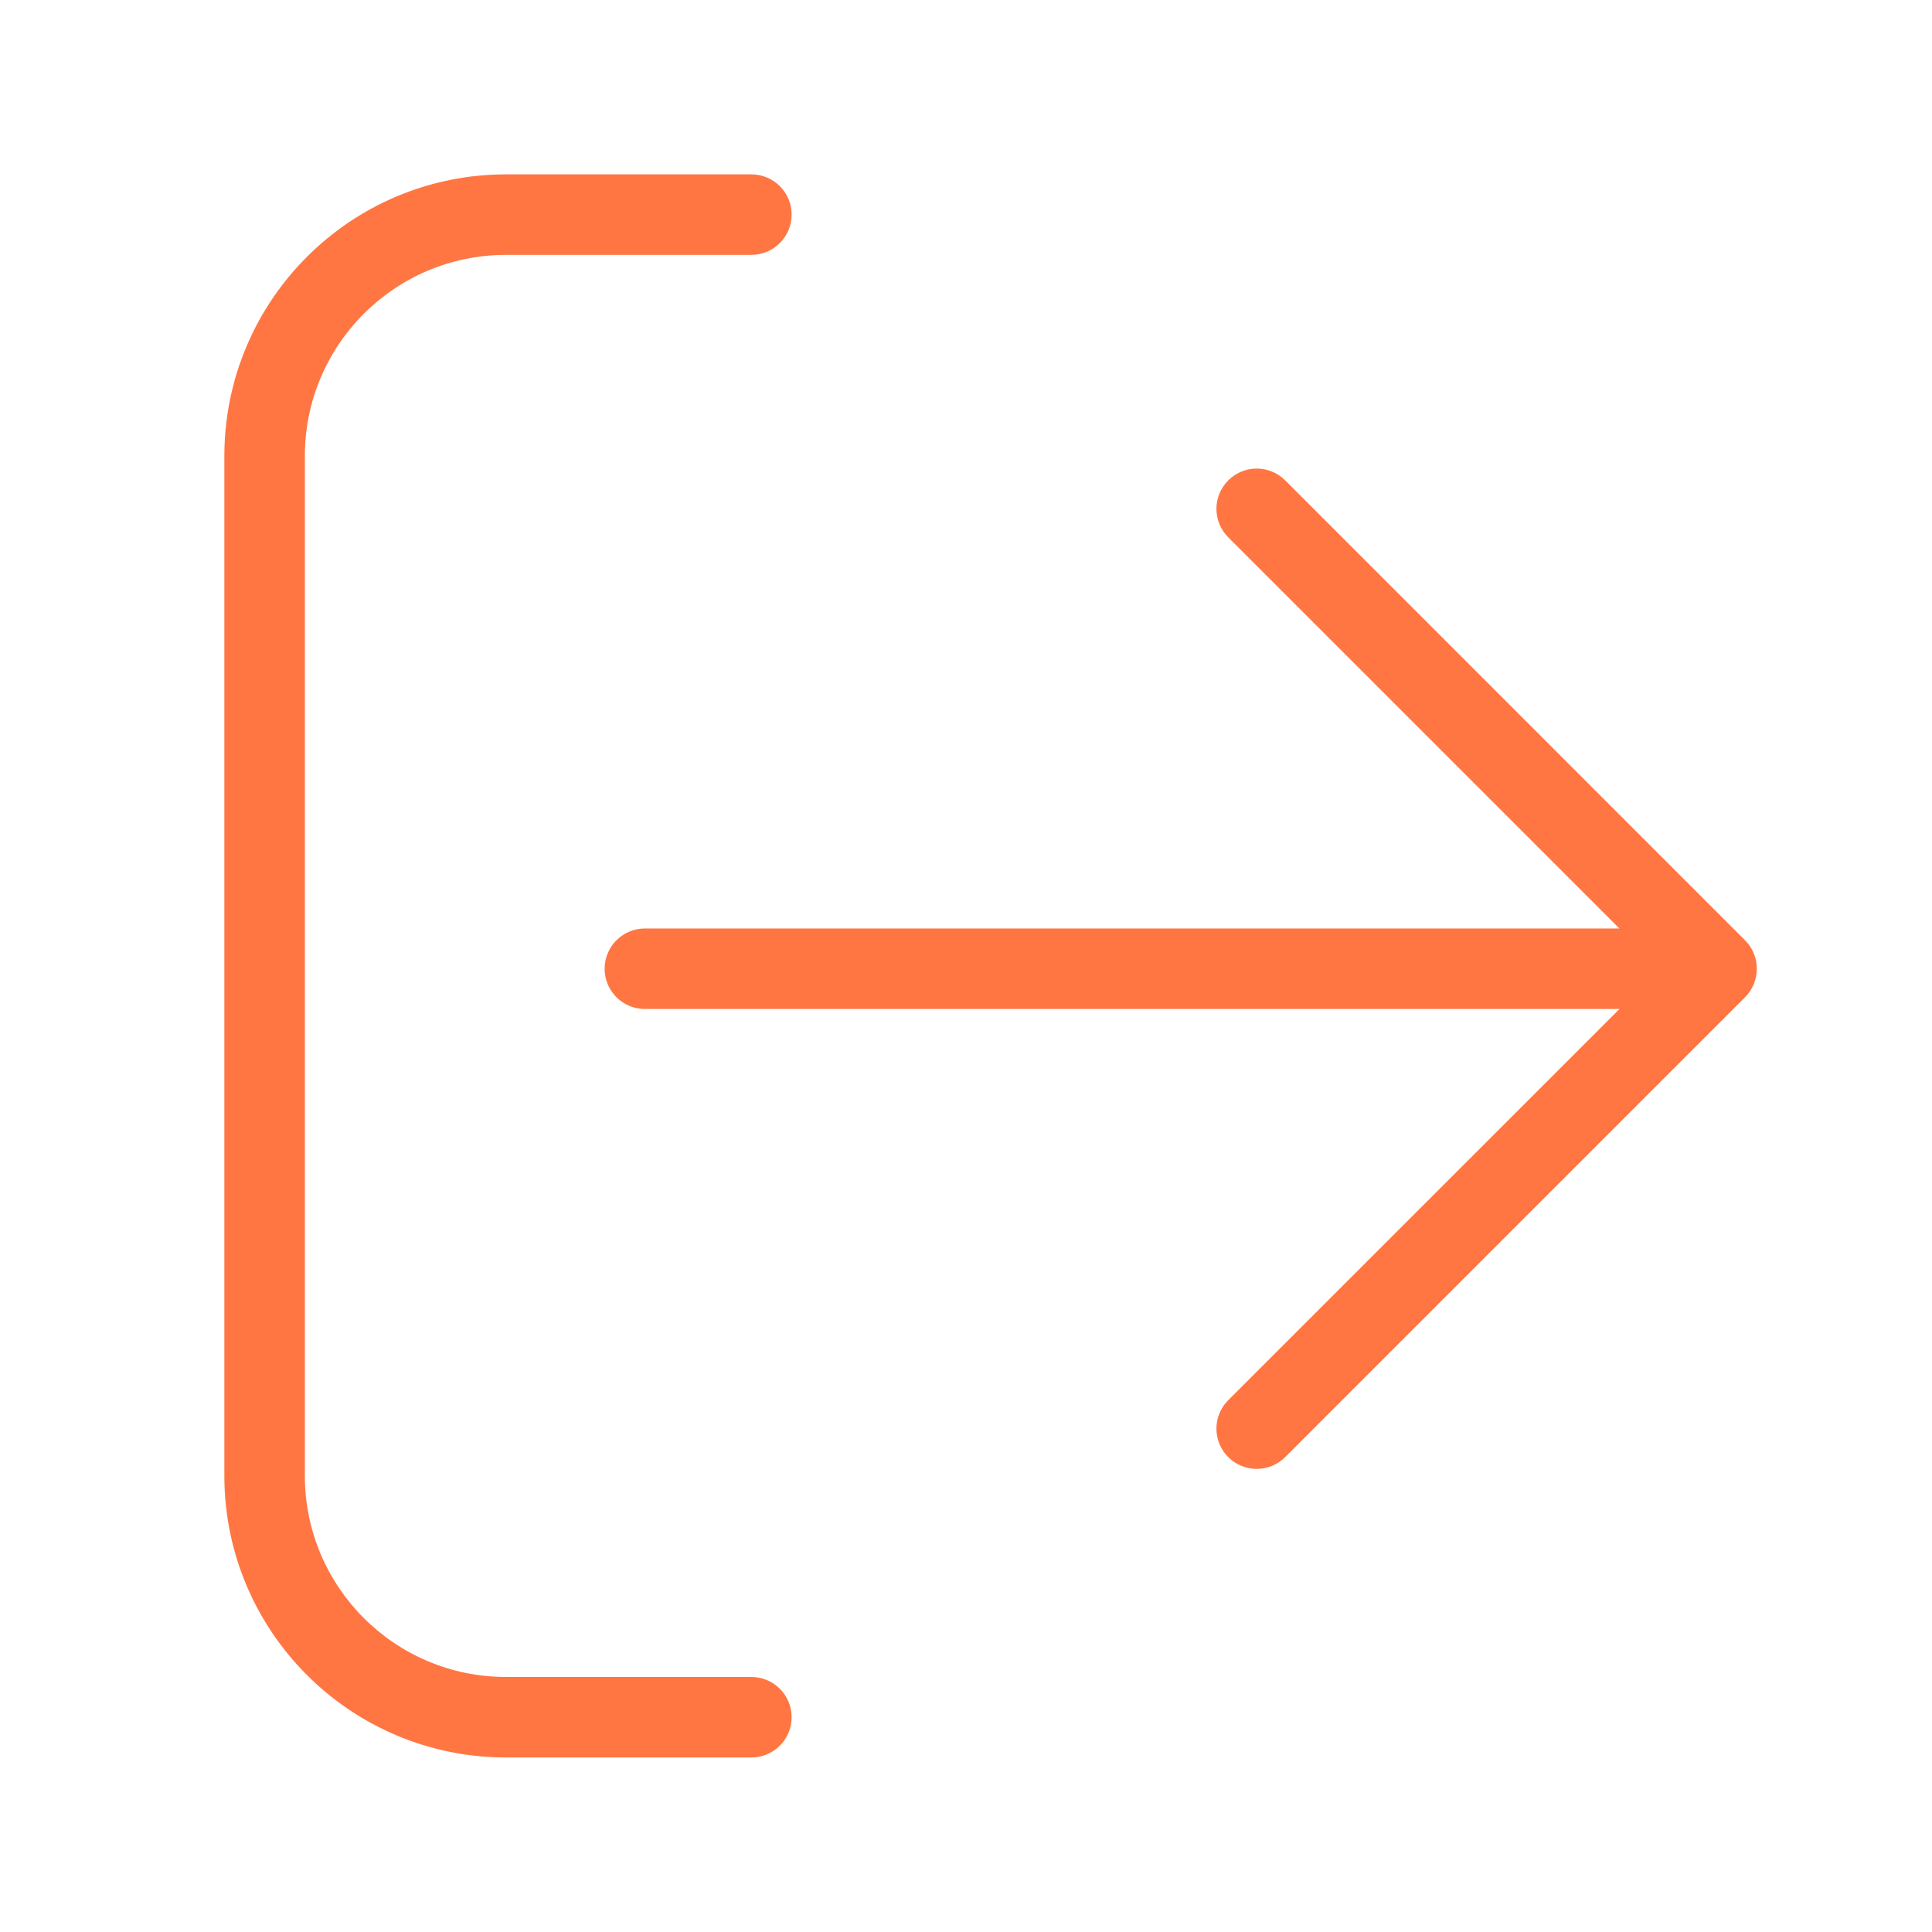 <svg width="24" height="24" viewBox="0 0 24 24" fill="none" xmlns="http://www.w3.org/2000/svg">
<path d="M9.334 21.832C9.61 21.832 9.834 21.608 9.834 21.332C9.834 21.056 9.61 20.832 9.334 20.832V21.832ZM6.287 21.332V21.832V21.332ZM3.287 18.332H2.787H3.287ZM3.287 5.666H3.787H3.287ZM6.287 2.666V3.166V2.666ZM9.334 3.166C9.61 3.166 9.834 2.942 9.834 2.666C9.834 2.39 9.61 2.166 9.334 2.166V3.166ZM15.965 5.967C15.769 5.772 15.453 5.772 15.258 5.967C15.062 6.163 15.062 6.479 15.258 6.675L15.965 5.967ZM21.324 12.034L21.678 12.388C21.771 12.294 21.824 12.167 21.824 12.034C21.824 11.901 21.771 11.774 21.678 11.681L21.324 12.034ZM15.258 17.393C15.062 17.589 15.062 17.905 15.258 18.101C15.453 18.296 15.769 18.296 15.965 18.101L15.258 17.393ZM8.011 11.534C7.735 11.534 7.511 11.758 7.511 12.034C7.511 12.31 7.735 12.534 8.011 12.534V11.534ZM21.308 12.534C21.584 12.534 21.808 12.31 21.808 12.034C21.808 11.758 21.584 11.534 21.308 11.534V12.534ZM9.334 20.832H6.287V21.832H9.334V20.832ZM6.287 20.832C4.906 20.832 3.787 19.713 3.787 18.332H2.787C2.787 20.265 4.354 21.832 6.287 21.832V20.832ZM3.787 18.332L3.787 5.666H2.787L2.787 18.332H3.787ZM3.787 5.666C3.787 4.285 4.906 3.166 6.287 3.166V2.166C4.354 2.166 2.787 3.733 2.787 5.666H3.787ZM6.287 3.166L9.334 3.166V2.166L6.287 2.166V3.166ZM15.258 6.675L20.971 12.388L21.678 11.681L15.965 5.967L15.258 6.675ZM20.971 11.681L15.258 17.393L15.965 18.101L21.678 12.388L20.971 11.681ZM8.011 12.534H21.308V11.534H8.011V12.534Z" fill="#FF7643"/>
</svg>
